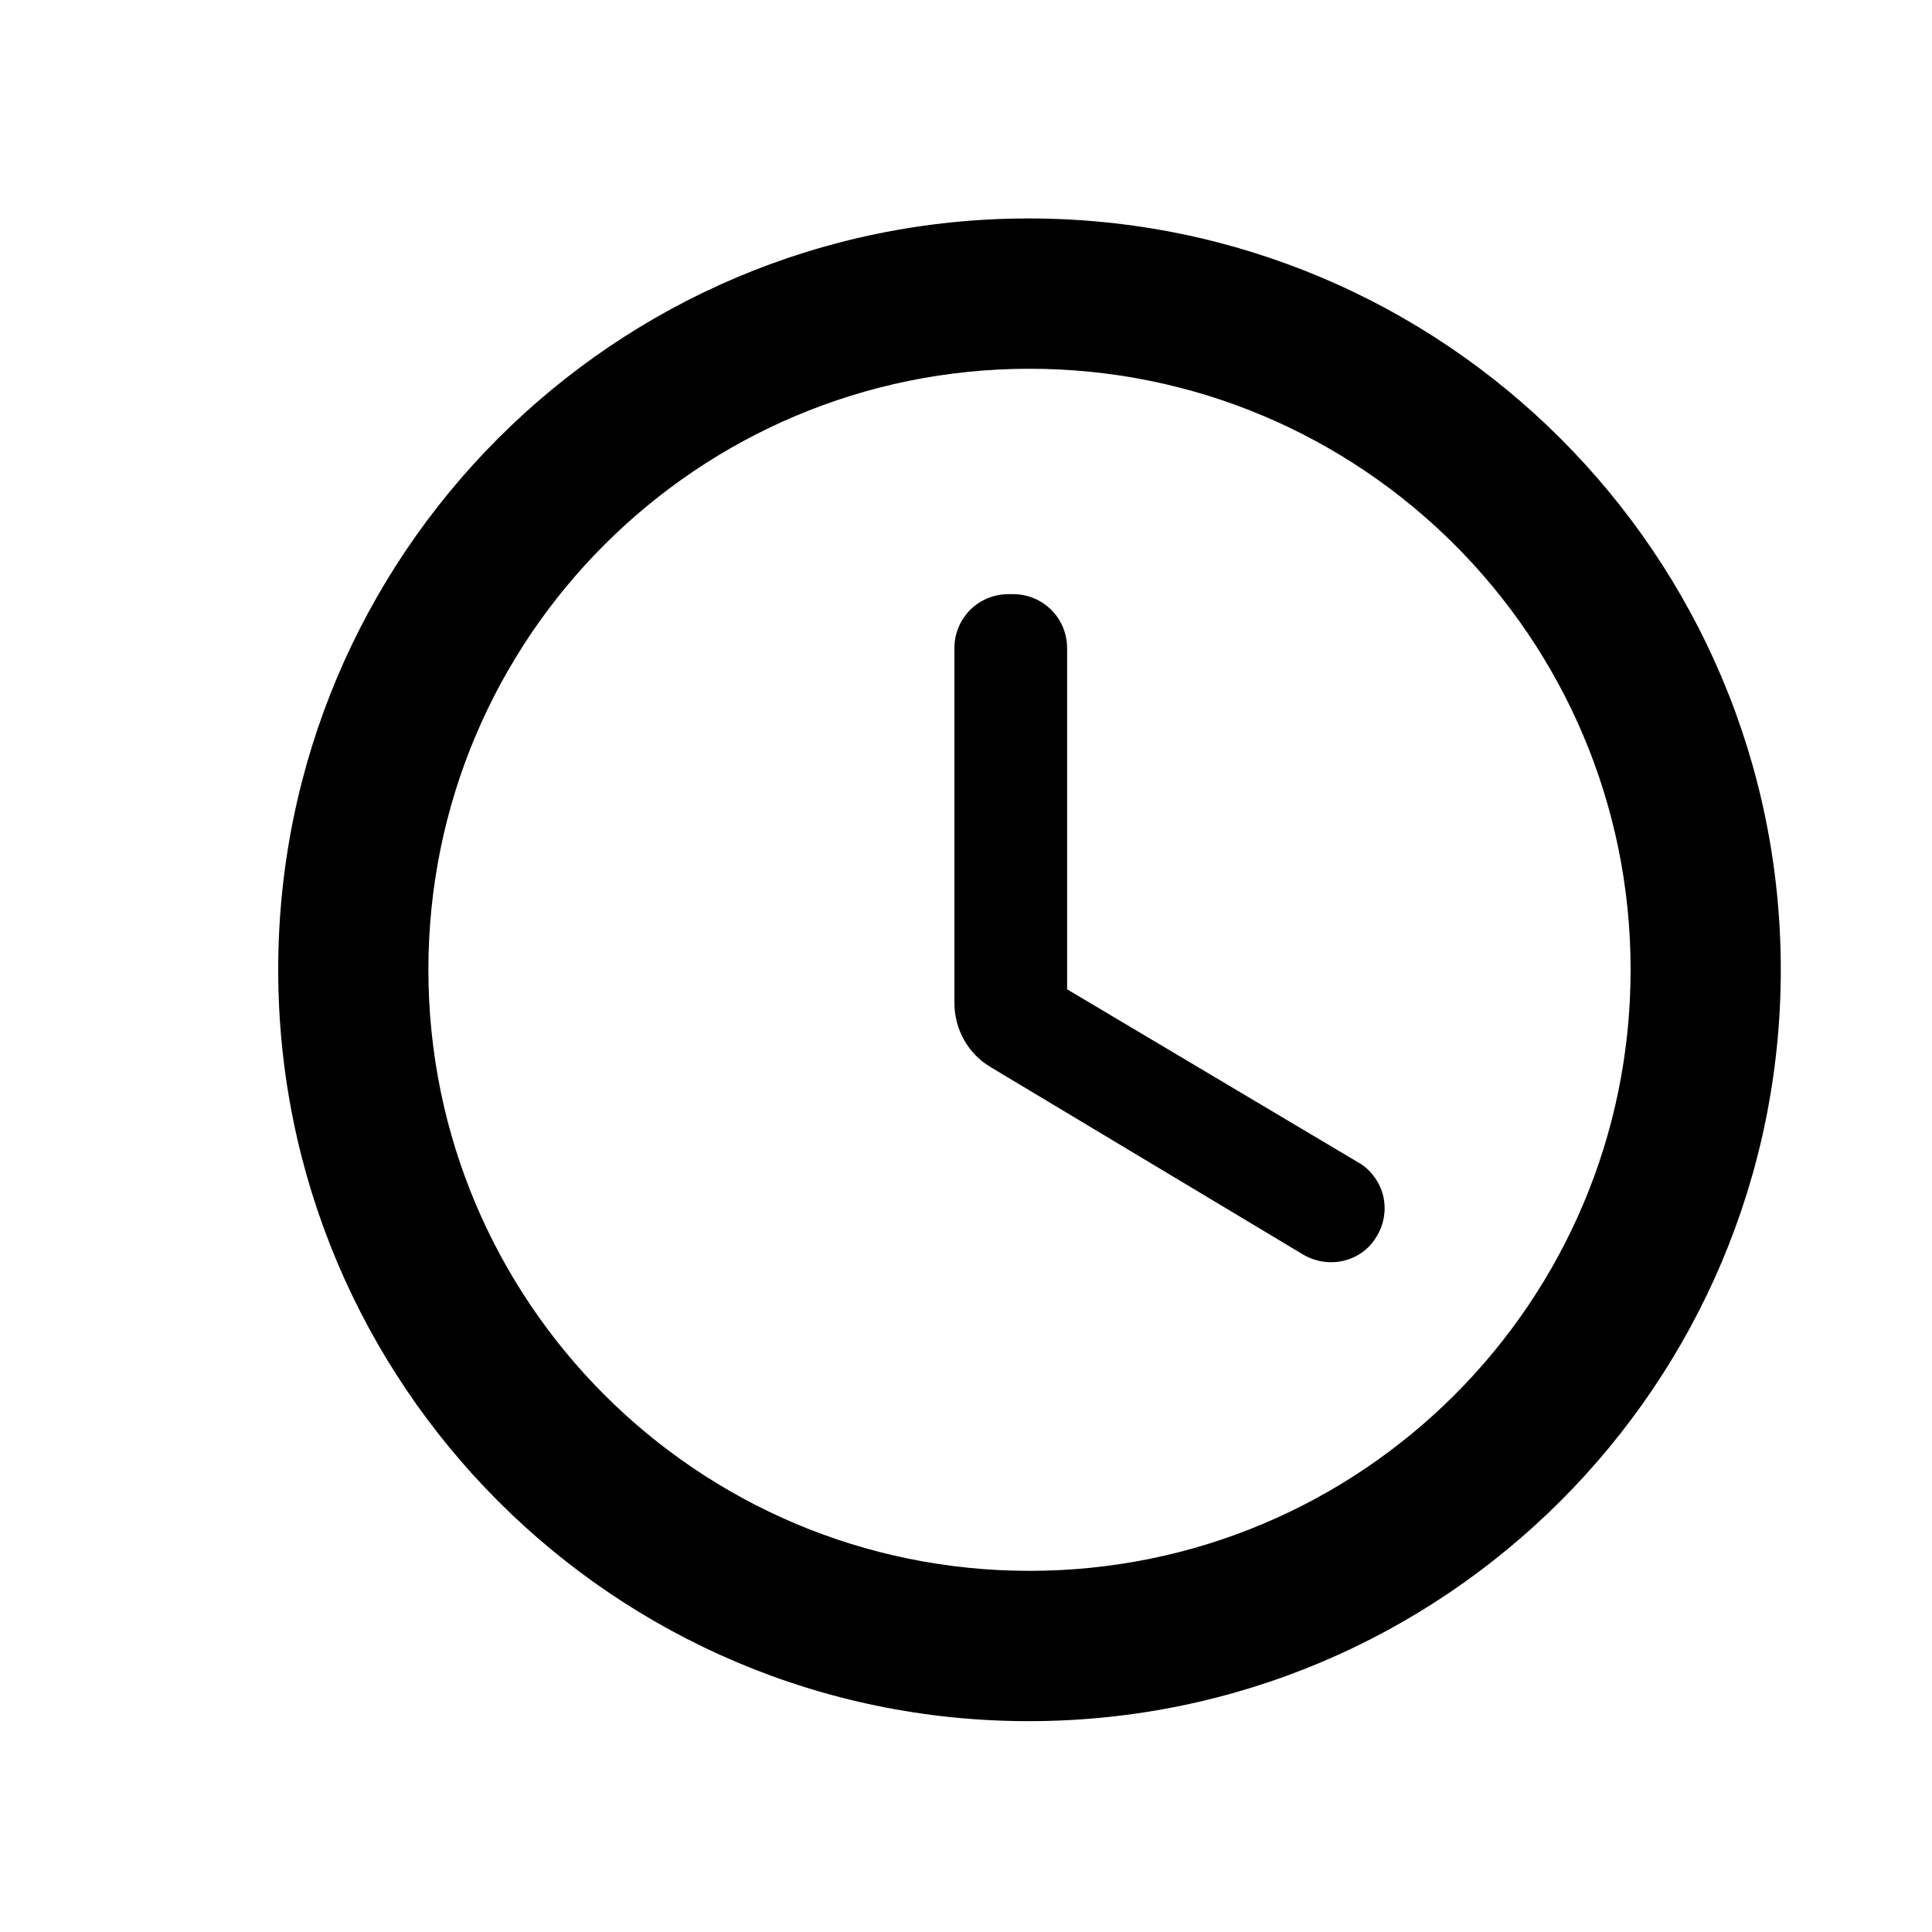 <svg width="15" height="15" viewBox="0 0 15 15" fill="none" xmlns="http://www.w3.org/2000/svg">
<path d="M7.987 1.696C4.767 1.696 2.16 4.309 2.16 7.529C2.16 10.749 4.767 13.363 7.987 13.363C11.213 13.363 13.826 10.749 13.826 7.529C13.826 4.309 11.213 1.696 7.987 1.696ZM7.993 12.196C5.415 12.196 3.326 10.108 3.326 7.529C3.326 4.951 5.415 2.863 7.993 2.863C10.572 2.863 12.66 4.951 12.66 7.529C12.66 10.108 10.572 12.196 7.993 12.196ZM7.865 4.613H7.83C7.596 4.613 7.41 4.799 7.41 5.033V7.786C7.41 7.99 7.515 8.183 7.696 8.288L10.117 9.74C10.315 9.857 10.572 9.798 10.688 9.6C10.717 9.553 10.737 9.5 10.745 9.445C10.754 9.39 10.751 9.334 10.738 9.28C10.724 9.227 10.7 9.176 10.666 9.132C10.633 9.087 10.591 9.05 10.542 9.023L8.285 7.681V5.033C8.285 4.799 8.098 4.613 7.865 4.613Z" fill="black"/>
</svg>
